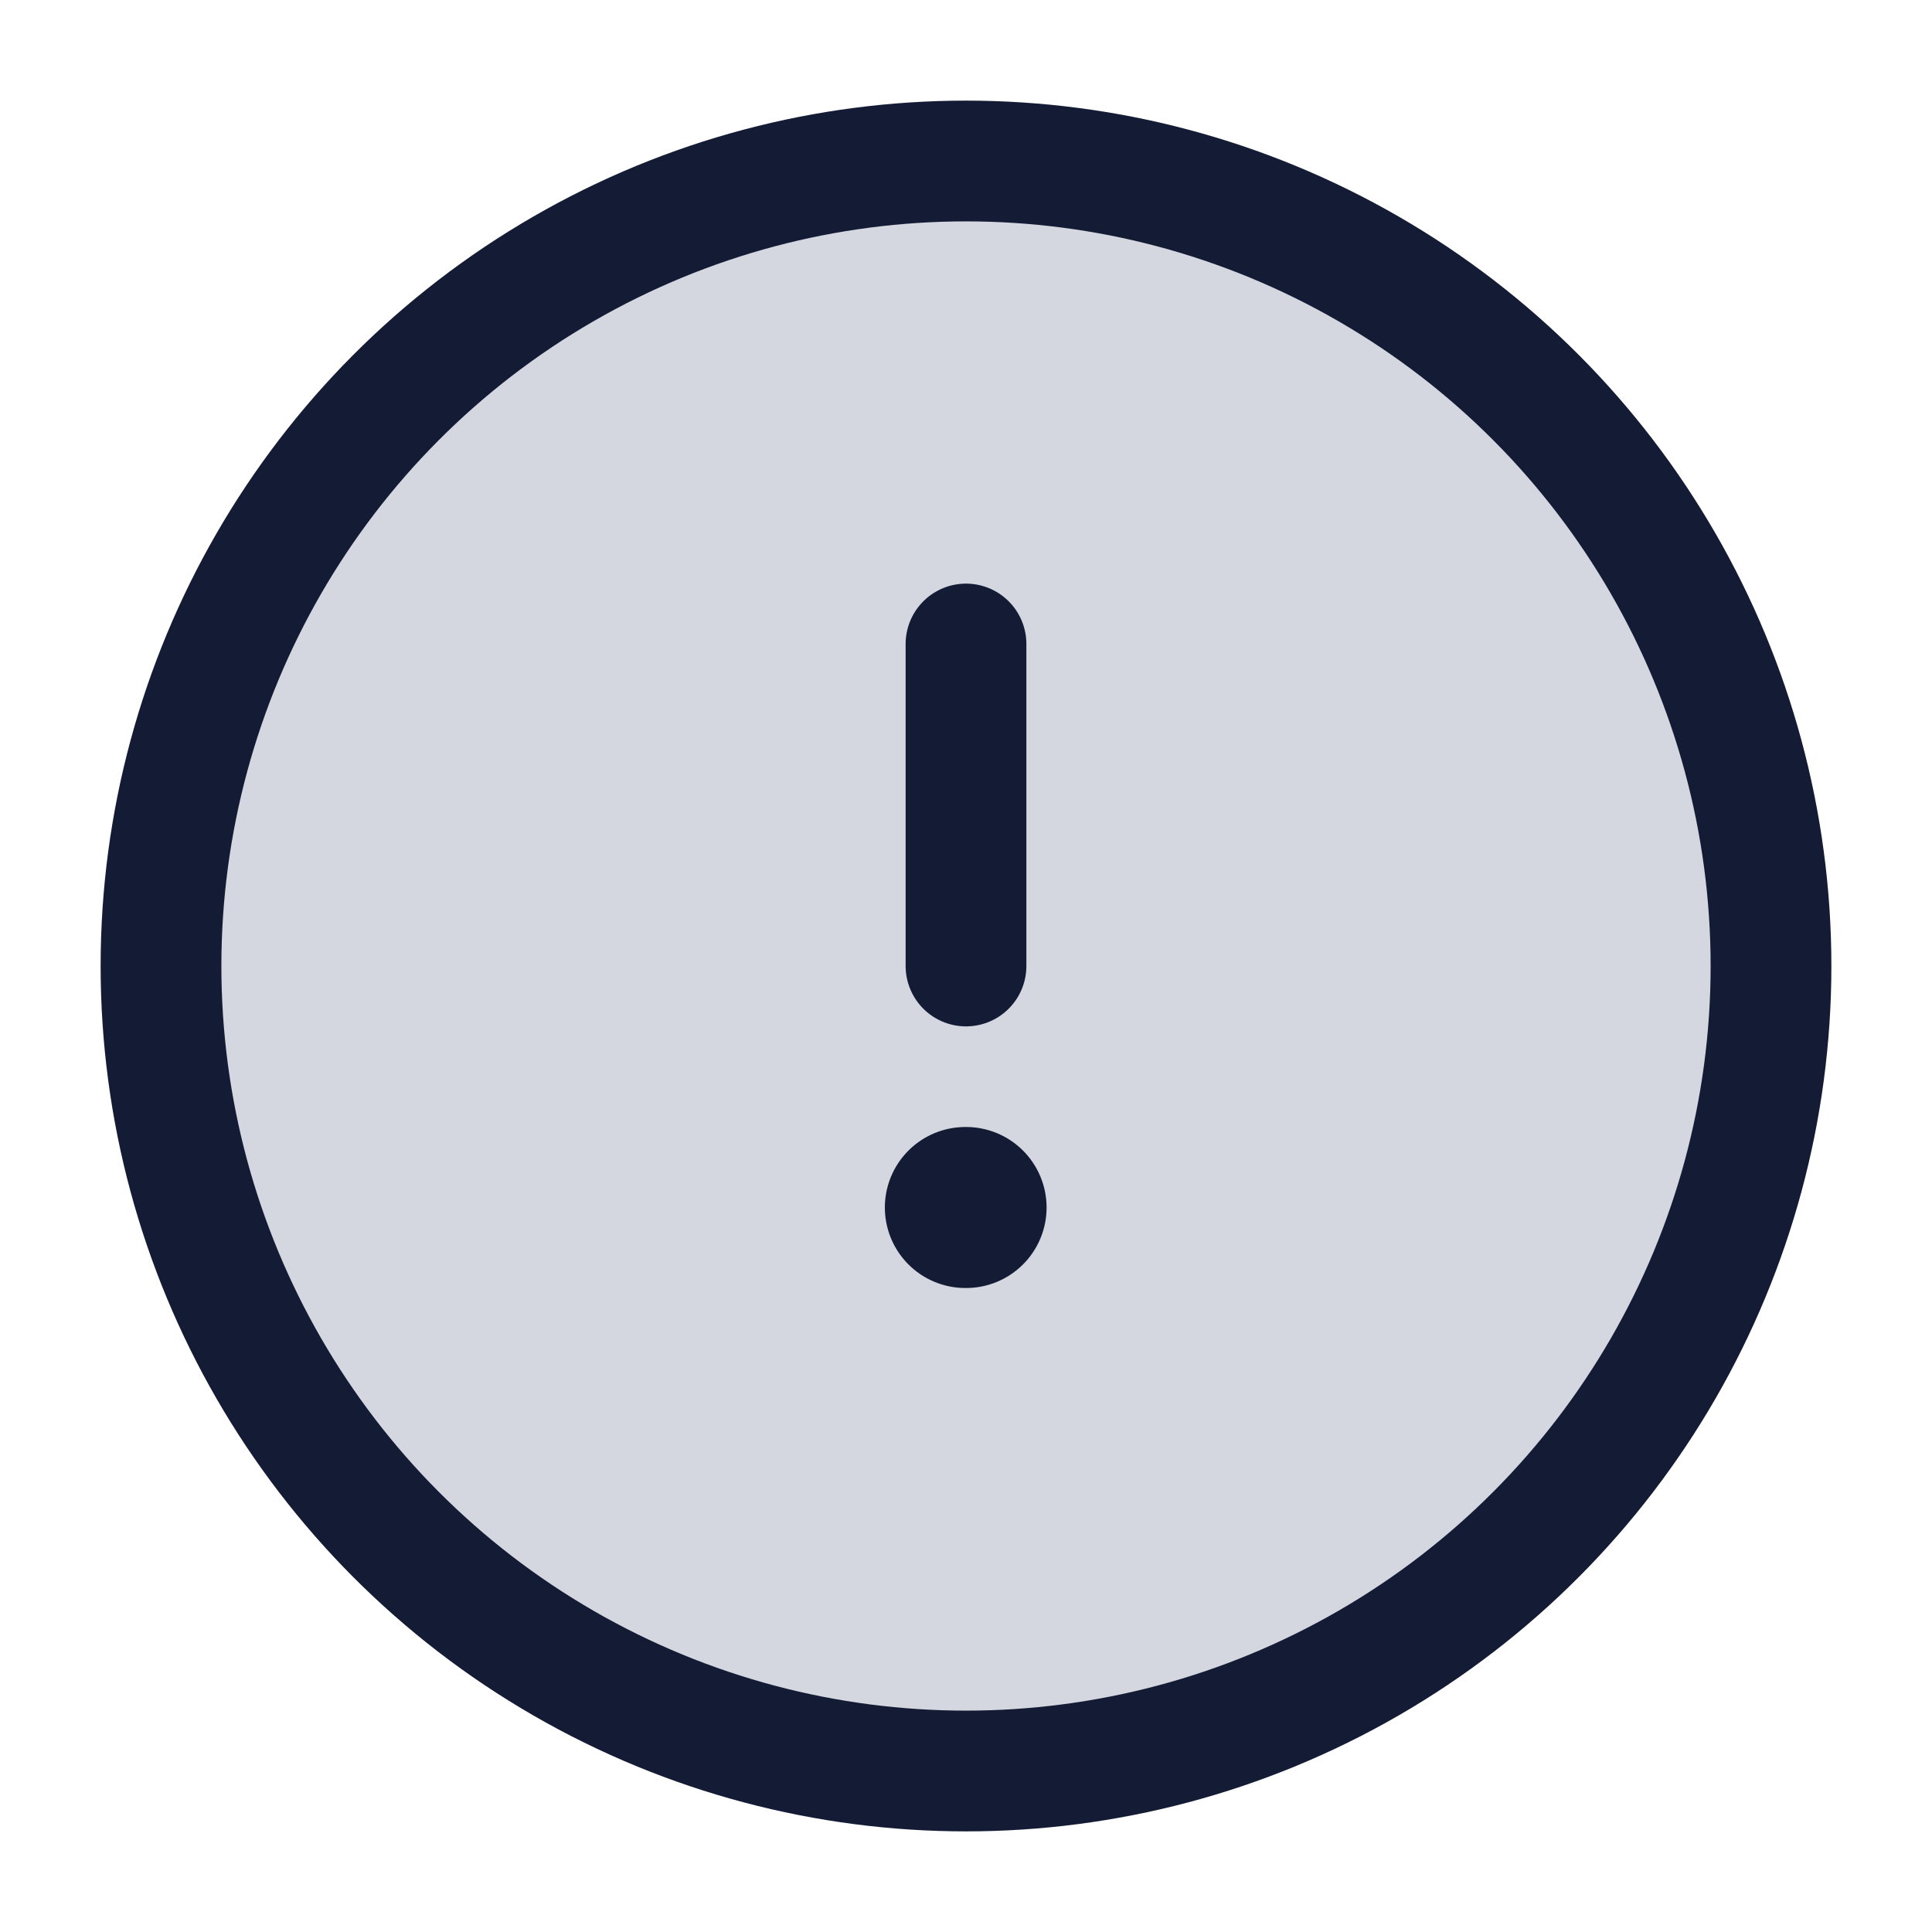 <svg width="24" height="24" viewBox="0 0 24 24" fill="none" xmlns="http://www.w3.org/2000/svg">
<circle cx="12" cy="12" r="10" fill="#D4D7E0"/>
<circle cx="12" cy="12" r="10" stroke="#141B34" stroke-width="1.5"/>
<path d="M11.992 15H12.001" stroke="#141B34" stroke-width="2" stroke-linecap="round" stroke-linejoin="round"/>
<path d="M12 12L12 8" stroke="#141B34" stroke-width="1.5" stroke-linecap="round" stroke-linejoin="round"/>
</svg>
